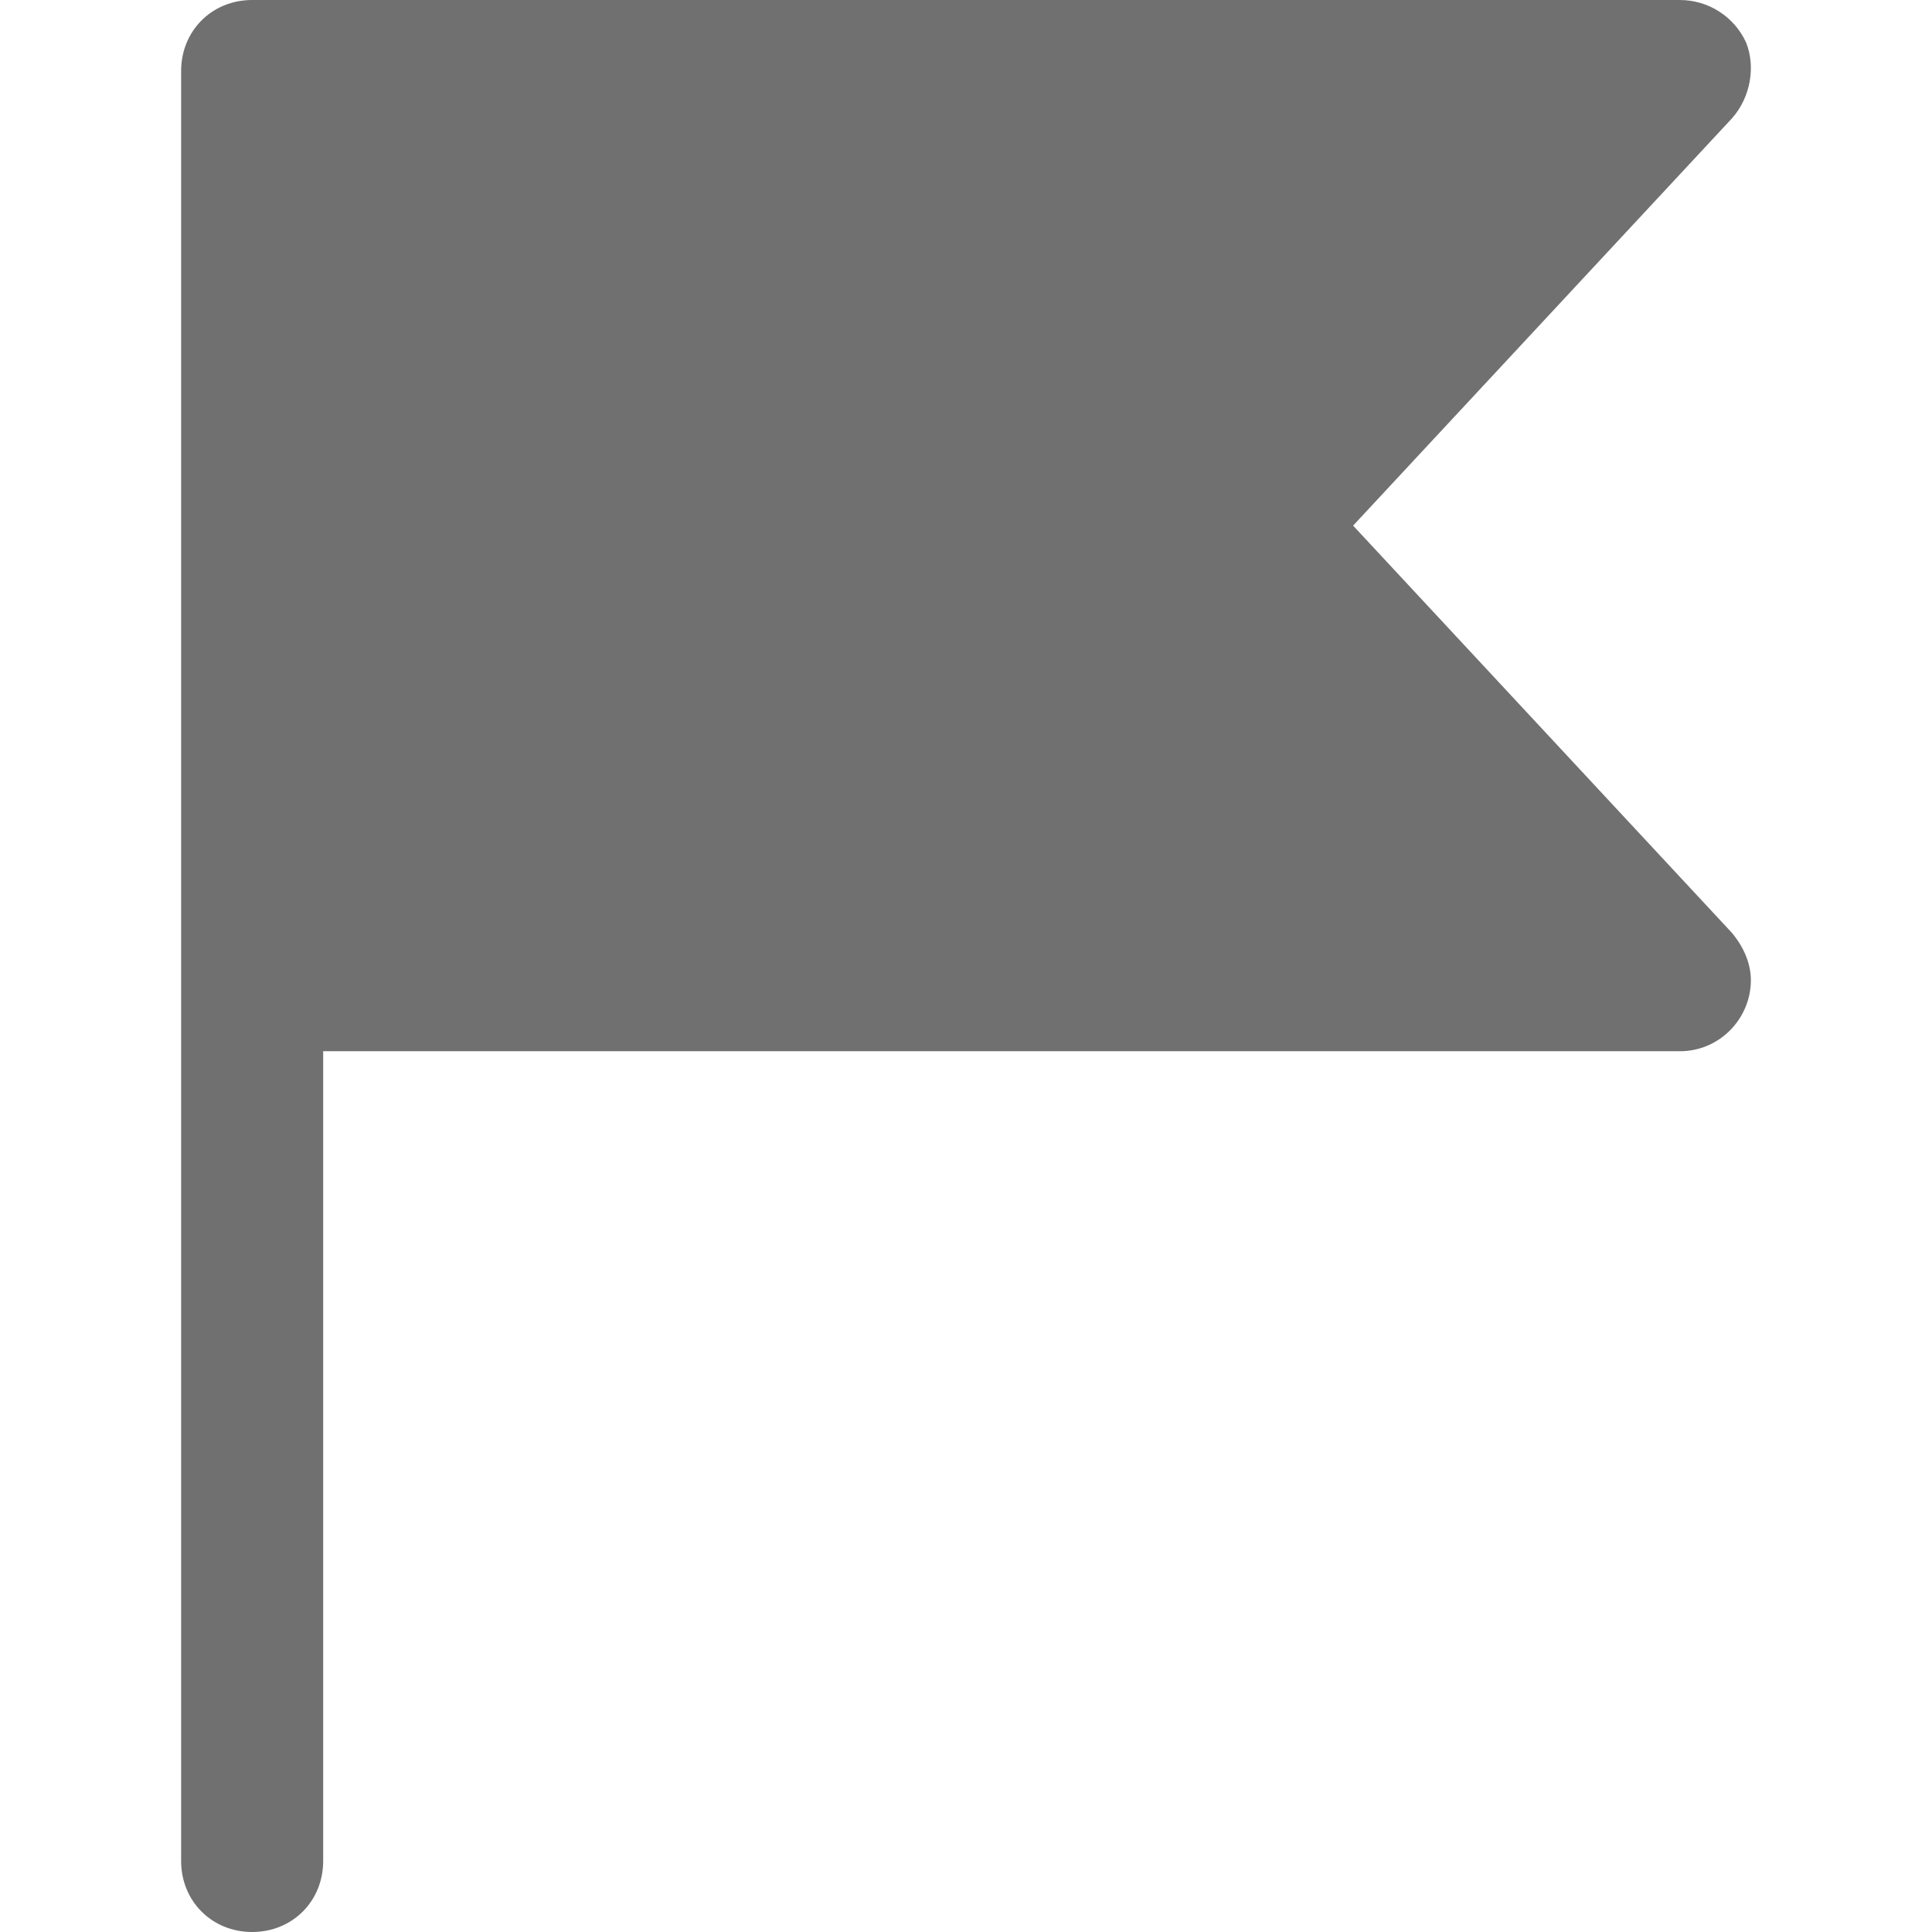 <?xml version="1.0" encoding="iso-8859-1"?>
<!-- Generator: Adobe Illustrator 19.0.0, SVG Export Plug-In . SVG Version: 6.00 Build 0)  -->
<svg version="1.1" id="Capa_1" xmlns="http://www.w3.org/2000/svg" xmlns:xlink="http://www.w3.org/1999/xlink" x="0px" y="0px"
	 viewBox="0 0 417.792 417.792" style="enable-background:new 0 0 417.792 417.792;" xml:space="preserve">
<g>
	<g>
		<path fill="#707070" d="M374.528,201.728l-81.92-88.064l81.92-88.064c4.096-4.608,5.12-11.264,3.072-16.384C375.04,3.584,369.408,0,363.264,0
			H54.528c-8.704,0-15.36,6.656-15.36,15.36v387.072c0,8.704,6.656,15.36,15.36,15.36c8.704,0,15.36-6.656,15.36-15.36V227.328
			h293.376c8.704,0,15.36-7.168,15.36-15.36C378.624,208.384,377.088,204.8,374.528,201.728z"/>
	</g>
</g>
<g>
</g>
<g>
</g>
<g>
</g>
<g>
</g>
<g>
</g>
<g>
</g>
<g>
</g>
<g>
</g>
<g>
</g>
<g>
</g>
<g>
</g>
<g>
</g>
<g>
</g>
<g>
</g>
<g>
</g>
</svg>
